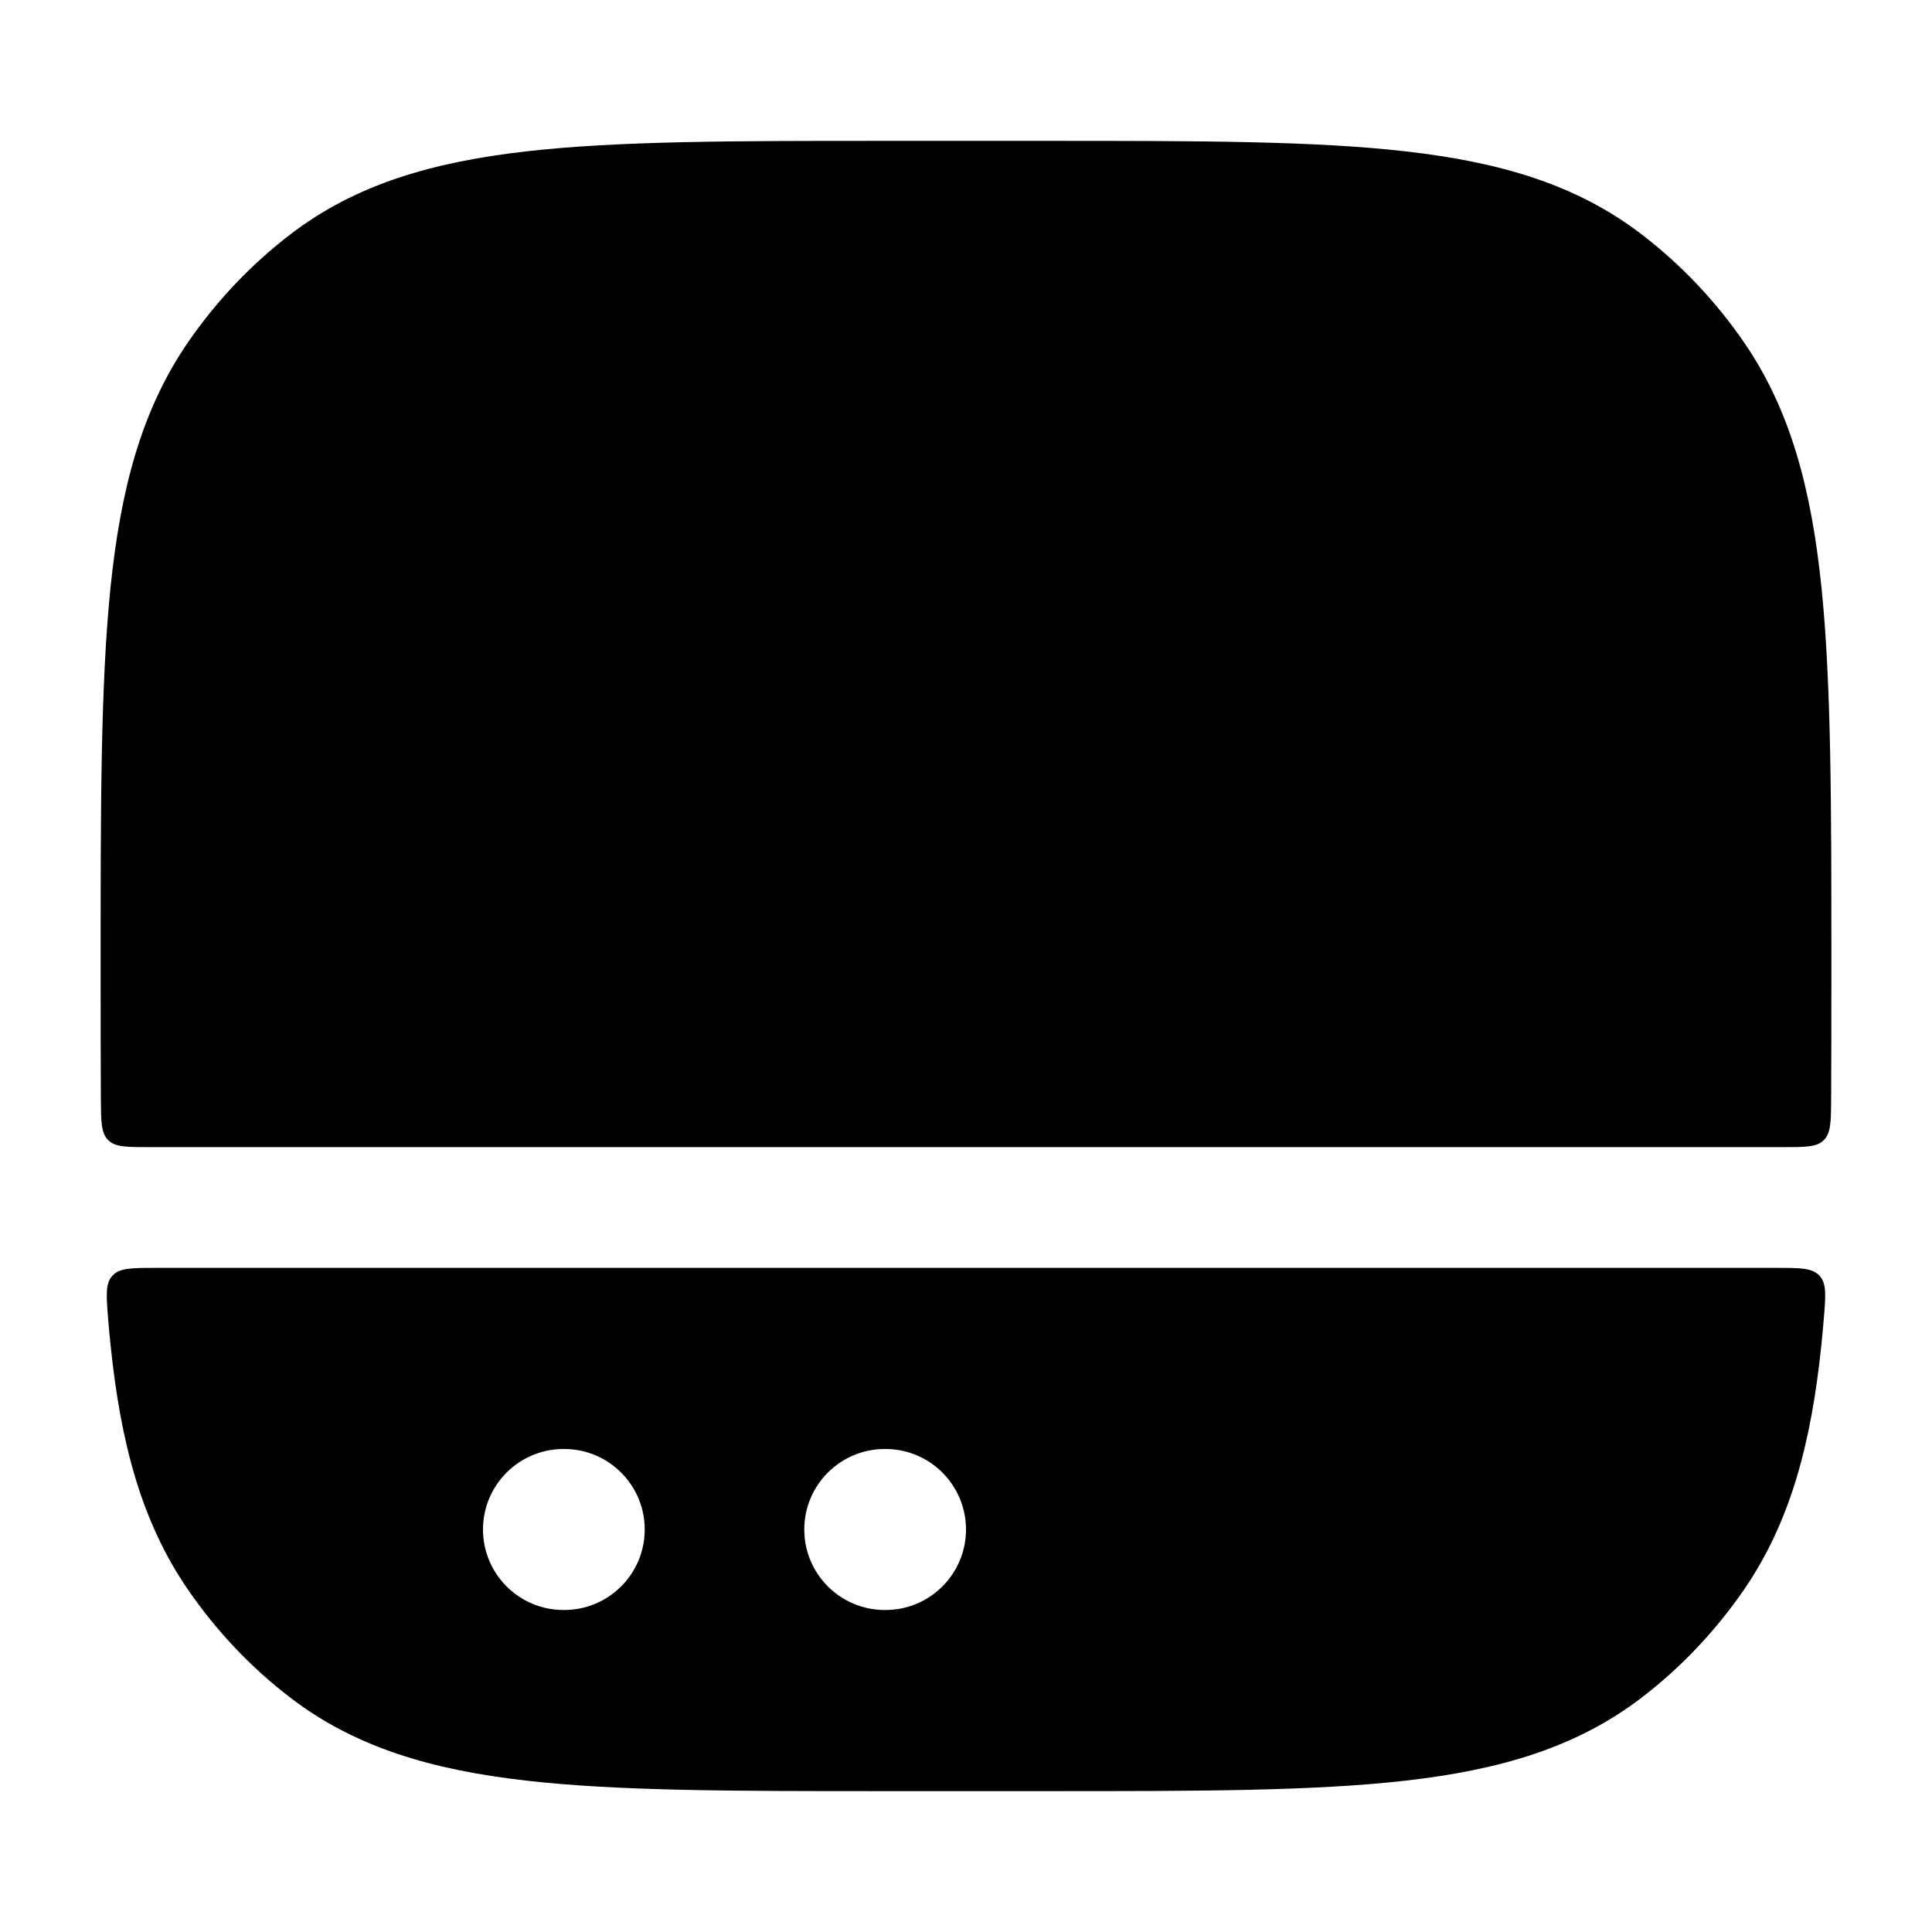 <svg width="24" height="24" viewBox="0 0 24 24" xmlns="http://www.w3.org/2000/svg">
    <path class="pr-icon-bulk-primary" fill-rule="evenodd" clip-rule="evenodd" d="M22.602 15.847C22.513 15.75 22.364 15.75 22.066 15.75L1.934 15.75C1.635 15.75 1.486 15.75 1.397 15.847C1.308 15.943 1.32 16.089 1.343 16.38C1.352 16.49 1.362 16.598 1.373 16.703C1.498 17.925 1.758 18.909 2.337 19.75C2.689 20.261 3.116 20.713 3.604 21.087C4.412 21.707 5.361 21.985 6.532 22.119C7.676 22.25 9.117 22.25 10.952 22.25H13.047C14.882 22.25 16.323 22.25 17.468 22.119C18.638 21.985 19.587 21.707 20.395 21.087C20.883 20.713 21.31 20.261 21.663 19.75C22.241 18.909 22.501 17.925 22.626 16.703C22.637 16.598 22.647 16.49 22.656 16.38C22.68 16.089 22.692 15.943 22.602 15.847ZM7 18C6.448 18 6 18.448 6 19C6 19.552 6.448 20 7 20H7.009C7.561 20 8.009 19.552 8.009 19C8.009 18.448 7.561 18 7.009 18H7ZM10.991 18C10.439 18 9.991 18.448 9.991 19C9.991 19.552 10.439 20 10.991 20H11C11.552 20 12 19.552 12 19C12 18.448 11.552 18 11 18H10.991Z" />
    <path class="pr-icon-bulk-secondary" d="M20.395 2.913C19.588 2.293 18.639 2.015 17.468 1.881C16.324 1.75 14.882 1.75 13.047 1.75H10.953C9.118 1.75 7.676 1.75 6.532 1.881C5.361 2.015 4.412 2.293 3.605 2.913C3.117 3.287 2.689 3.739 2.337 4.25C1.758 5.091 1.499 6.075 1.373 7.297C1.25 8.498 1.25 10.014 1.25 11.957V12.043C1.25 12.618 1.25 13.155 1.253 13.658C1.255 13.936 1.256 14.076 1.344 14.163C1.431 14.25 1.571 14.25 1.851 14.25H22.149C22.429 14.25 22.569 14.25 22.656 14.163C22.744 14.076 22.745 13.936 22.747 13.658C22.75 13.155 22.75 12.618 22.75 12.043V11.957C22.75 10.014 22.75 8.498 22.627 7.297C22.501 6.075 22.242 5.091 21.663 4.25C21.311 3.739 20.883 3.287 20.395 2.913Z" />
    <path class="pr-icon-bulk-primary" d="M13.198 5.001C13.524 4.984 13.837 5.127 14.038 5.384L16.108 8.032C16.148 8.08 16.267 8.179 16.417 8.188C16.543 8.202 16.665 8.201 16.845 8.2C16.893 8.2 16.944 8.2 17 8.2C17.552 8.2 18 8.648 18 9.2C18 9.752 17.552 10.2 17 10.2C16.966 10.2 16.928 10.201 16.886 10.201C16.5 10.207 15.768 10.219 15.133 9.829C14.818 9.635 14.608 9.364 14.444 9.153L13.341 7.741L11.598 10.53C11.438 10.785 11.172 10.955 10.873 10.992C10.574 11.03 10.275 10.93 10.057 10.721L8.237 8.974C8.103 8.845 8.023 8.768 7.942 8.706C7.868 8.649 7.832 8.636 7.819 8.632C7.743 8.61 7.632 8.6 7 8.6C6.448 8.6 6 8.152 6 7.6C6 7.048 6.448 6.6 7 6.6L7.104 6.6C7.567 6.599 7.99 6.599 8.378 6.712C8.952 6.879 9.363 7.279 9.585 7.495L10.555 8.426L12.402 5.47C12.575 5.193 12.872 5.018 13.198 5.001Z" />
</svg>
